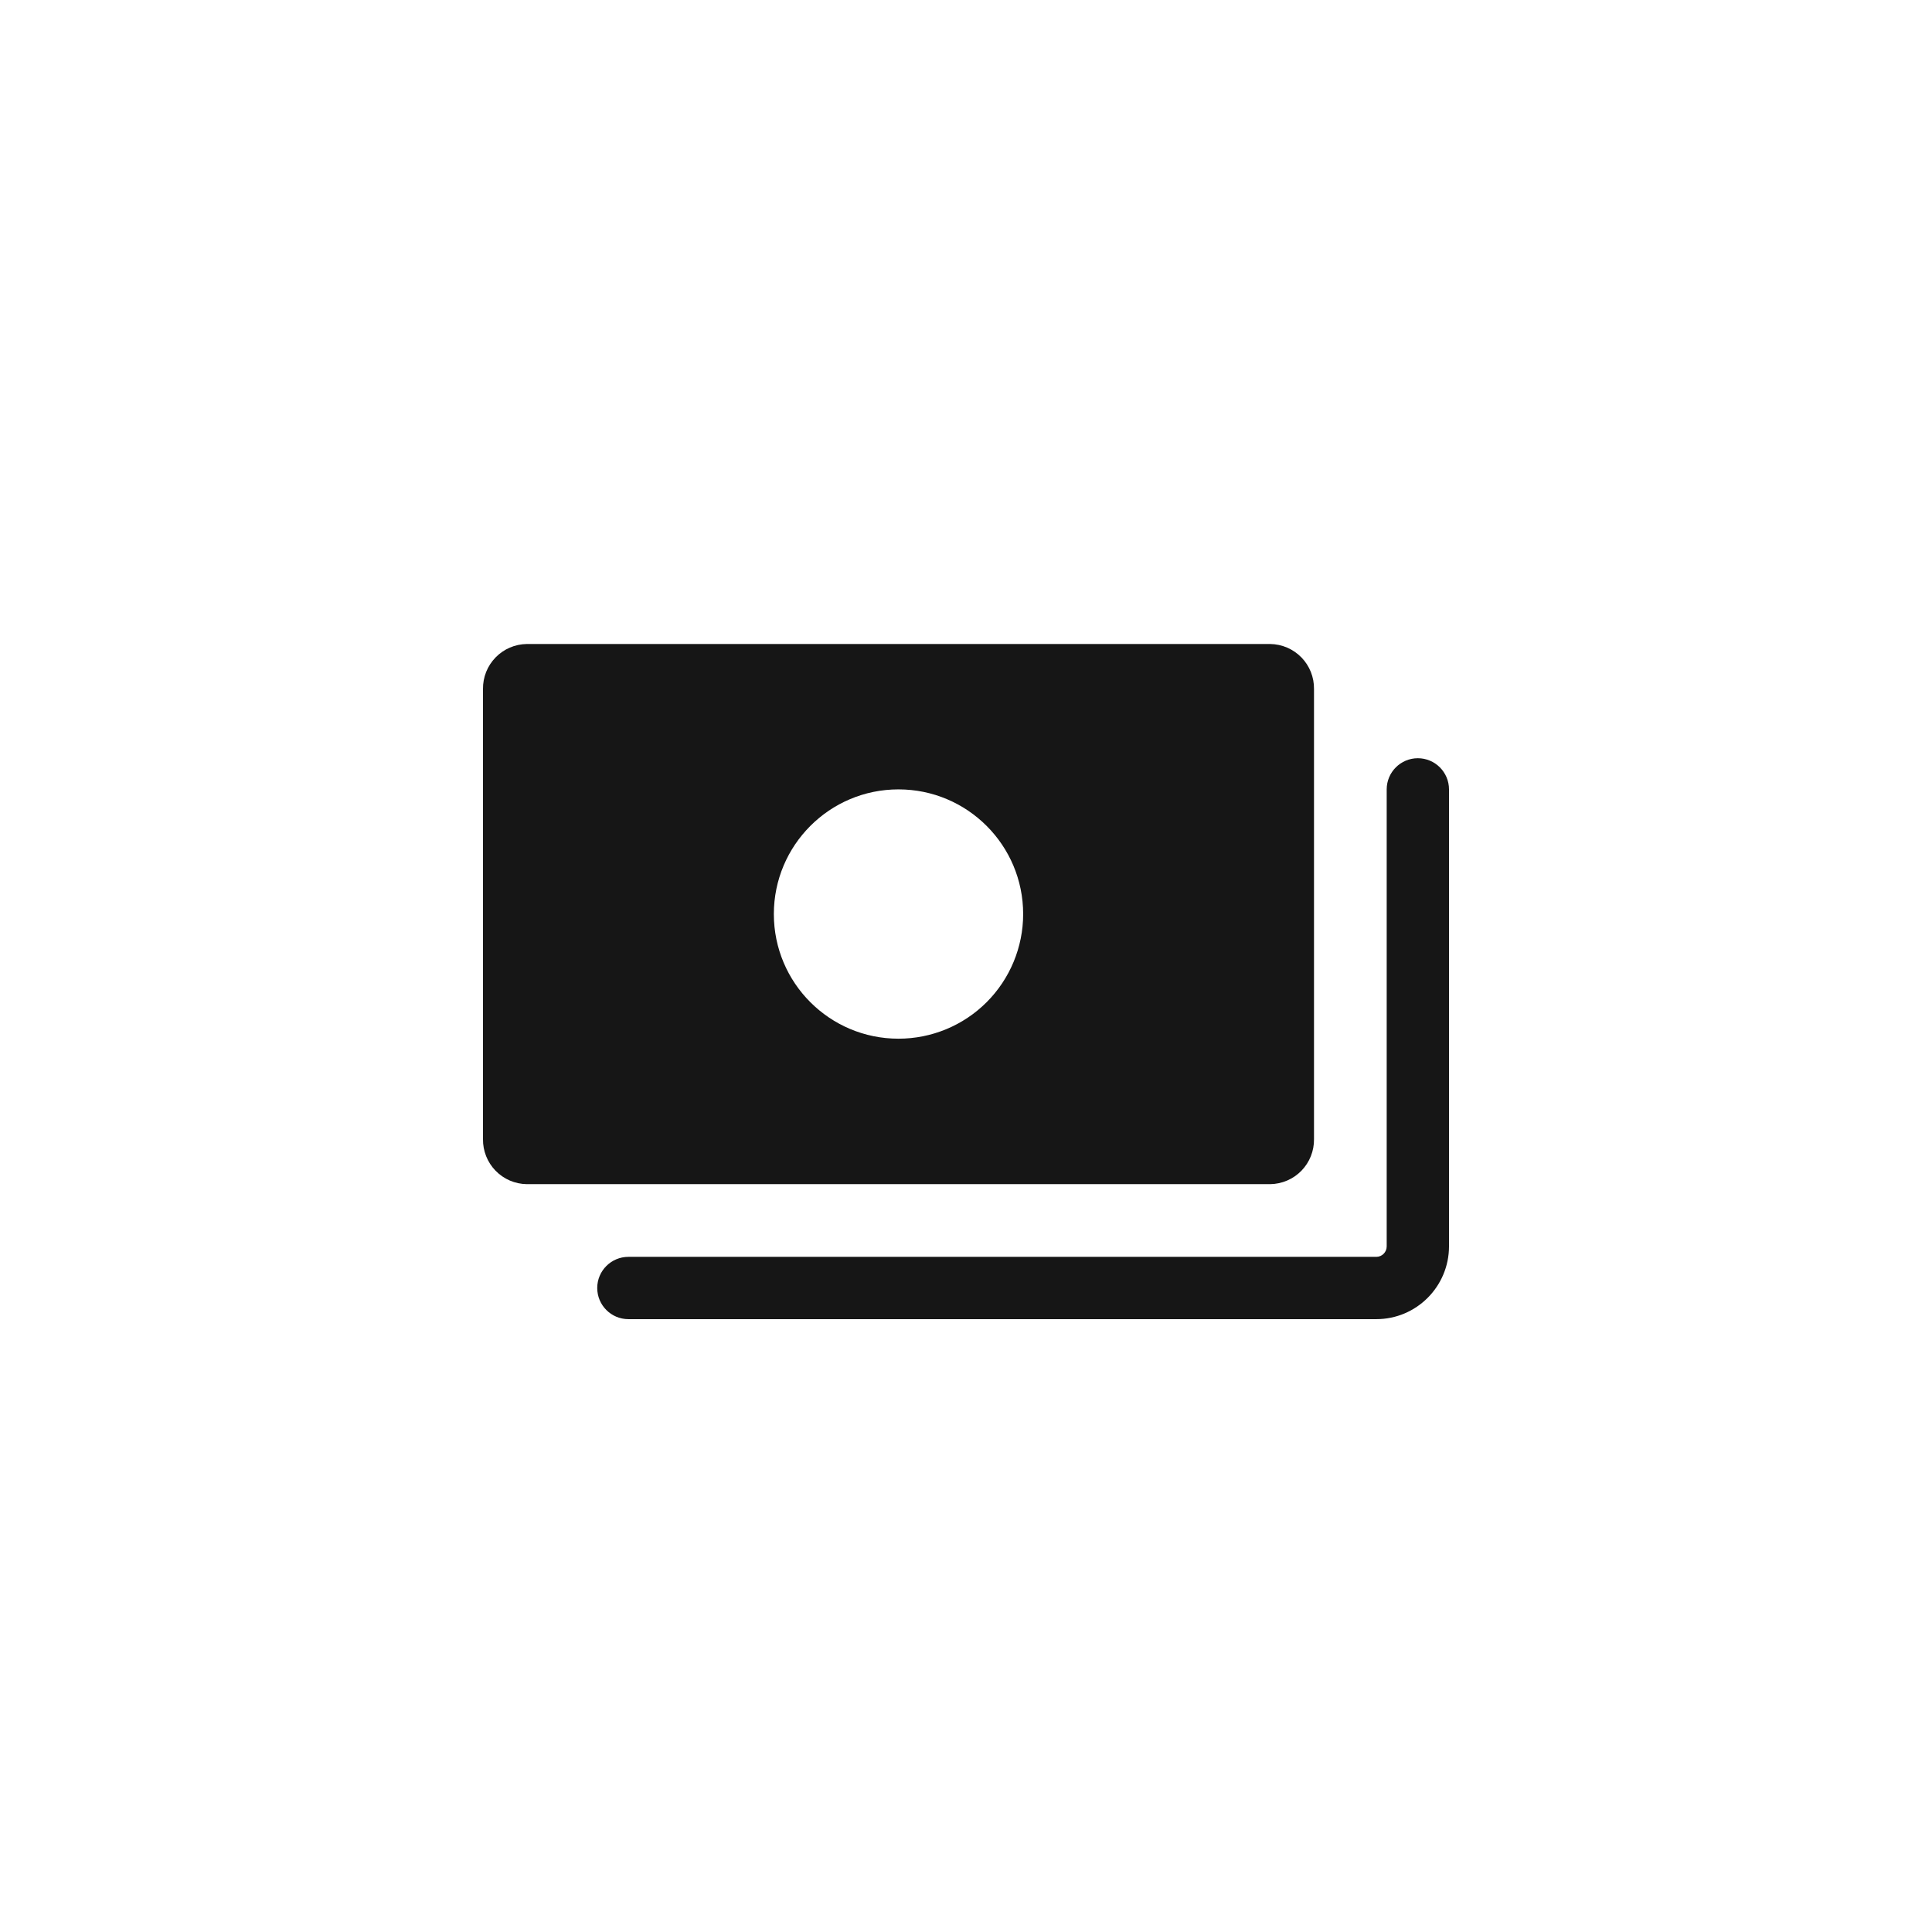 <svg width="24" height="24" viewBox="0 0 24 24" fill="none" xmlns="http://www.w3.org/2000/svg">
<path fill-rule="evenodd" clip-rule="evenodd" d="M16.323 14.151V8.559C16.325 8.413 16.269 8.272 16.167 8.167C16.065 8.062 15.925 8.002 15.779 8H6.544C6.397 8.002 6.258 8.062 6.156 8.167C6.054 8.272 5.998 8.413 6 8.559V14.151C5.998 14.297 6.054 14.438 6.156 14.543C6.258 14.648 6.397 14.708 6.544 14.71H15.779C15.925 14.708 16.065 14.648 16.167 14.543C16.269 14.438 16.325 14.297 16.323 14.151ZM11.161 12.903C10.306 12.903 9.613 12.21 9.613 11.355C9.613 10.5 10.306 9.806 11.161 9.806C12.017 9.806 12.71 10.5 12.71 11.355C12.71 11.765 12.547 12.159 12.256 12.45C11.966 12.74 11.572 12.903 11.161 12.903ZM17.613 9.419C17.399 9.419 17.226 9.593 17.226 9.806V15.484C17.226 15.555 17.168 15.613 17.097 15.613H7.806C7.593 15.613 7.419 15.786 7.419 16C7.419 16.214 7.593 16.387 7.806 16.387H17.097C17.595 16.387 17.999 15.982 18 15.484V9.806C18 9.593 17.827 9.419 17.613 9.419Z" fill="#161616"/>
</svg>
